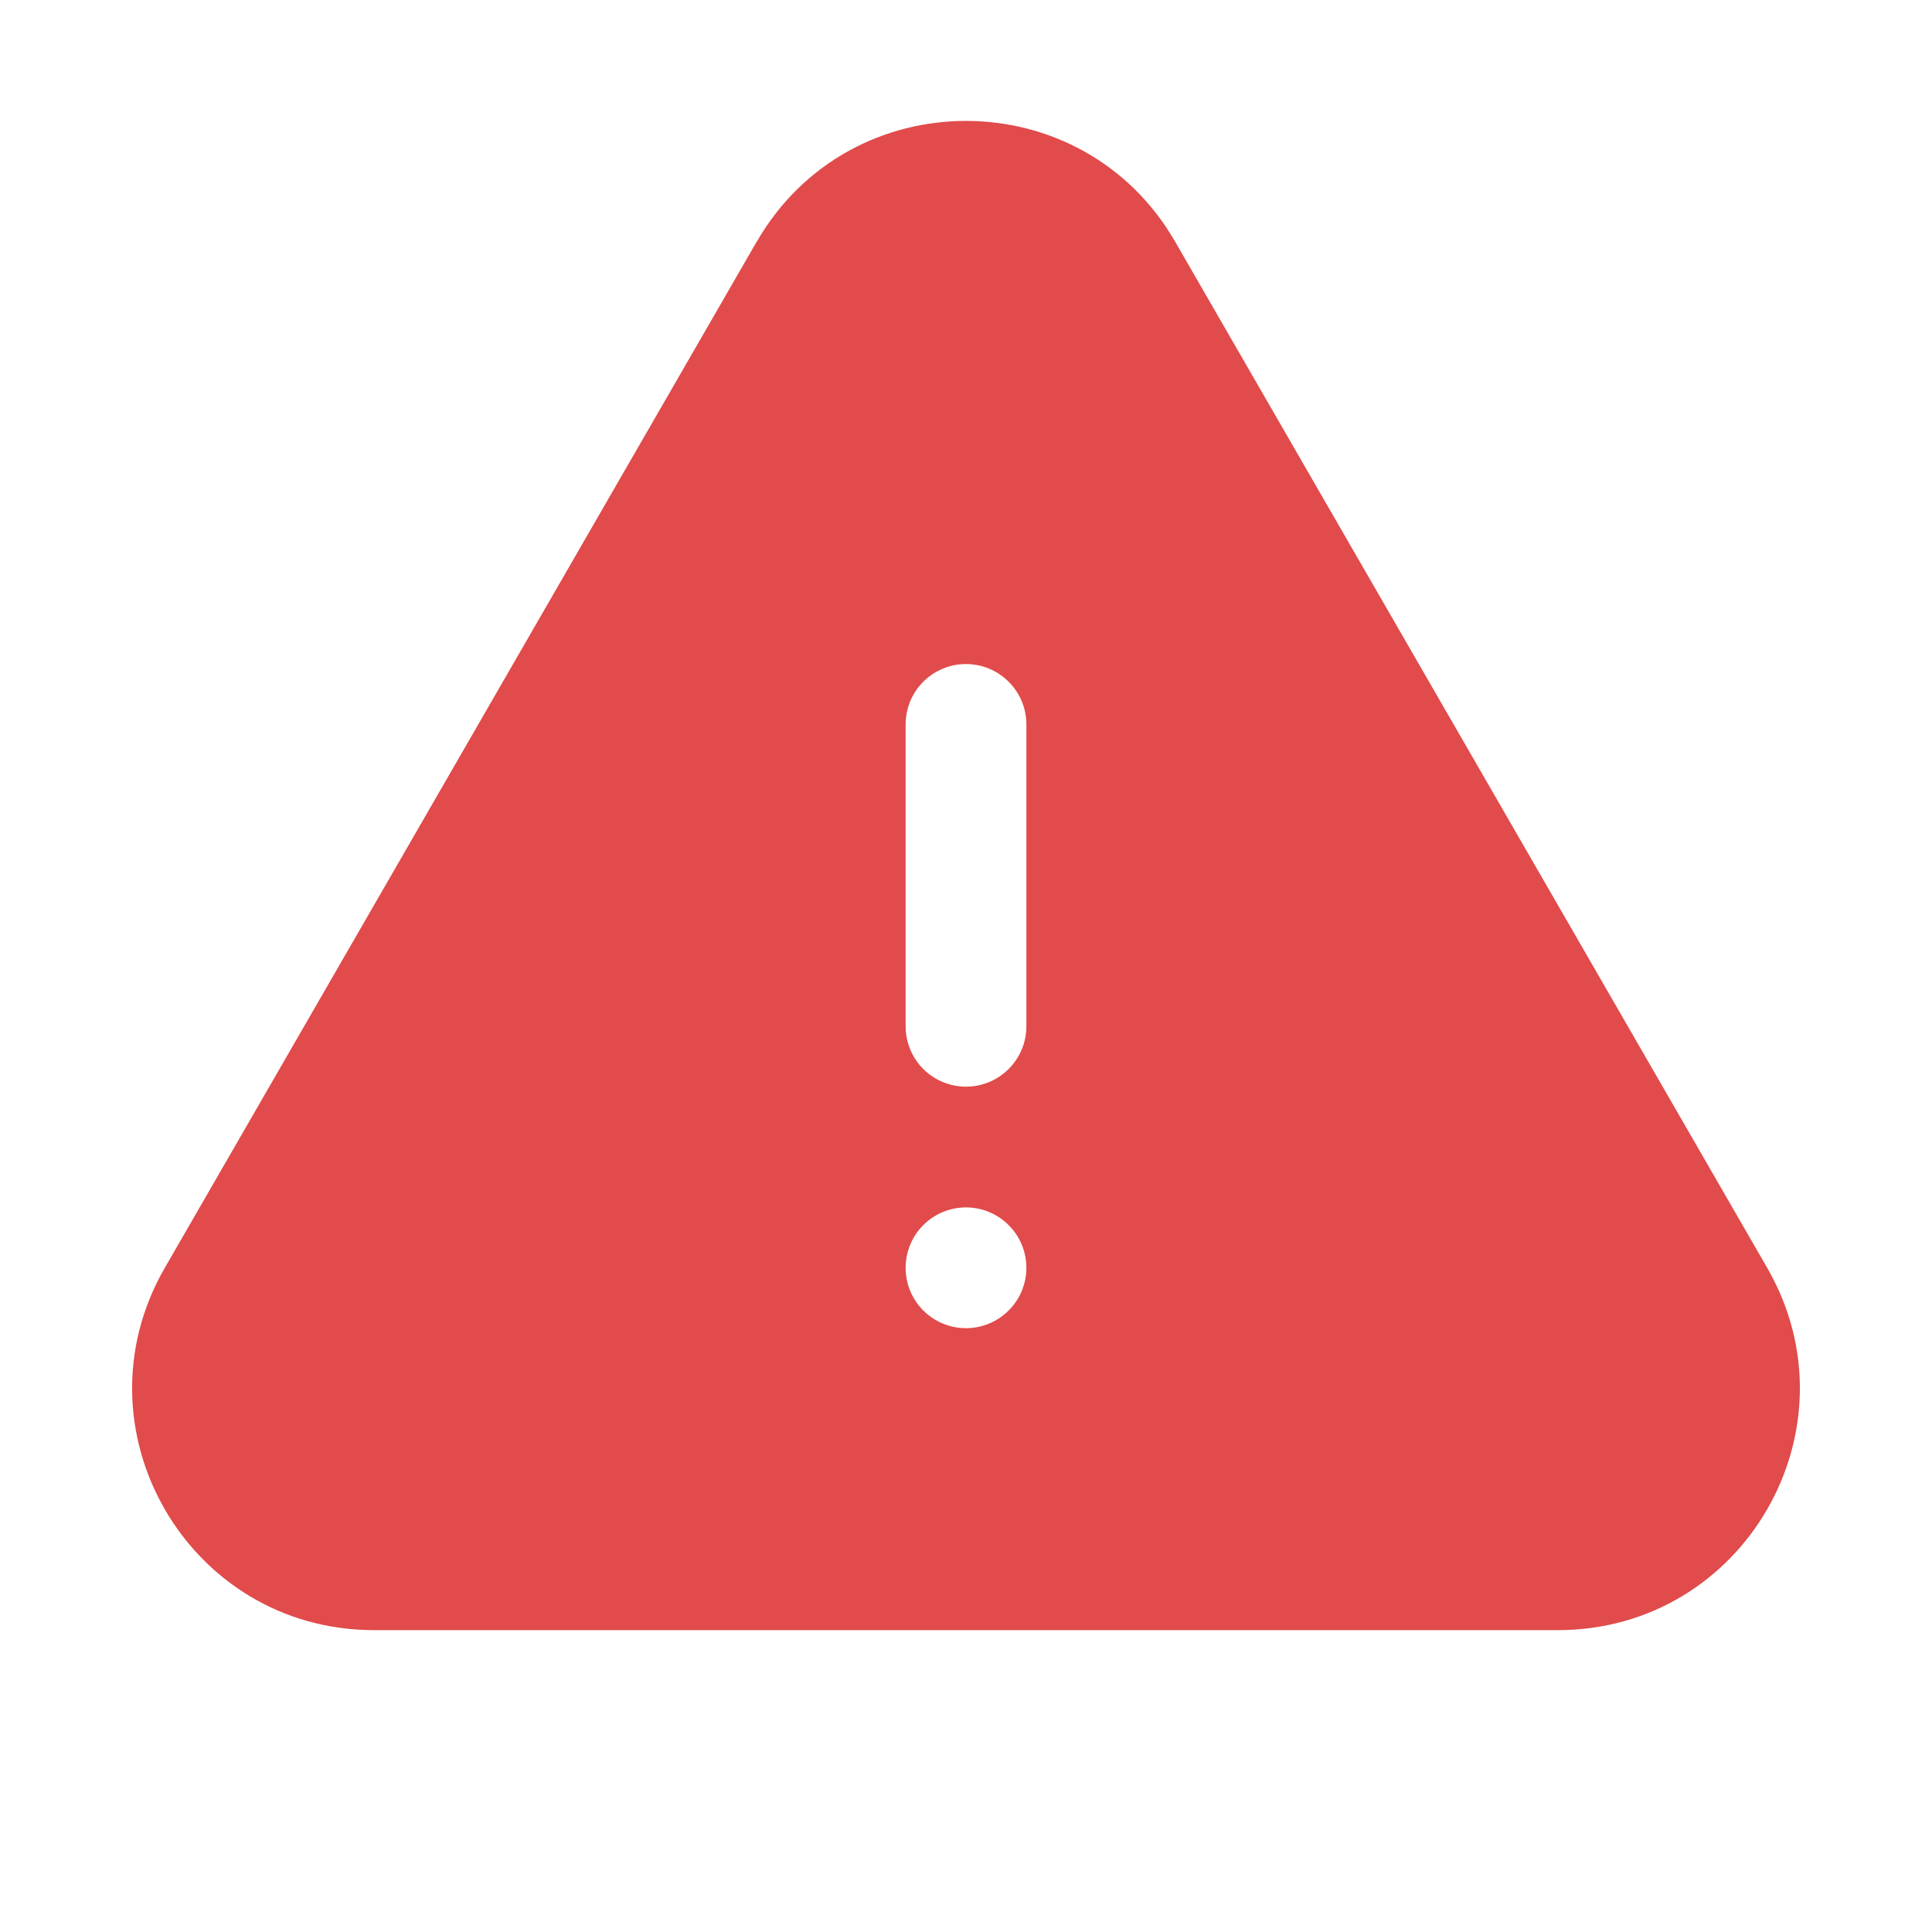 <svg width="24" height="24" viewBox="0 0 24 24" fill="none" xmlns="http://www.w3.org/2000/svg">
<path fill-rule="evenodd" clip-rule="evenodd" d="M9.401 3.002C10.556 1.002 13.444 1.002 14.598 3.002L21.953 15.75C23.107 17.75 21.663 20.25 19.354 20.25H4.645C2.336 20.25 0.893 17.75 2.047 15.75L9.4 3.002H9.401ZM12 8.249C12.199 8.249 12.389 8.328 12.53 8.469C12.671 8.609 12.75 8.8 12.75 8.999V12.749C12.75 12.948 12.671 13.139 12.53 13.279C12.389 13.42 12.199 13.499 12 13.499C11.801 13.499 11.61 13.42 11.469 13.279C11.329 13.139 11.25 12.948 11.25 12.749V8.999C11.25 8.8 11.329 8.609 11.469 8.469C11.61 8.328 11.801 8.249 12 8.249ZM12 16.499C12.199 16.499 12.389 16.42 12.53 16.279C12.671 16.139 12.75 15.948 12.75 15.749C12.75 15.55 12.671 15.359 12.53 15.219C12.389 15.078 12.199 14.999 12 14.999C11.801 14.999 11.61 15.078 11.469 15.219C11.329 15.359 11.25 15.55 11.25 15.749C11.25 15.948 11.329 16.139 11.469 16.279C11.61 16.42 11.801 16.499 12 16.499Z" fill="#E14B4B"/>
</svg>
